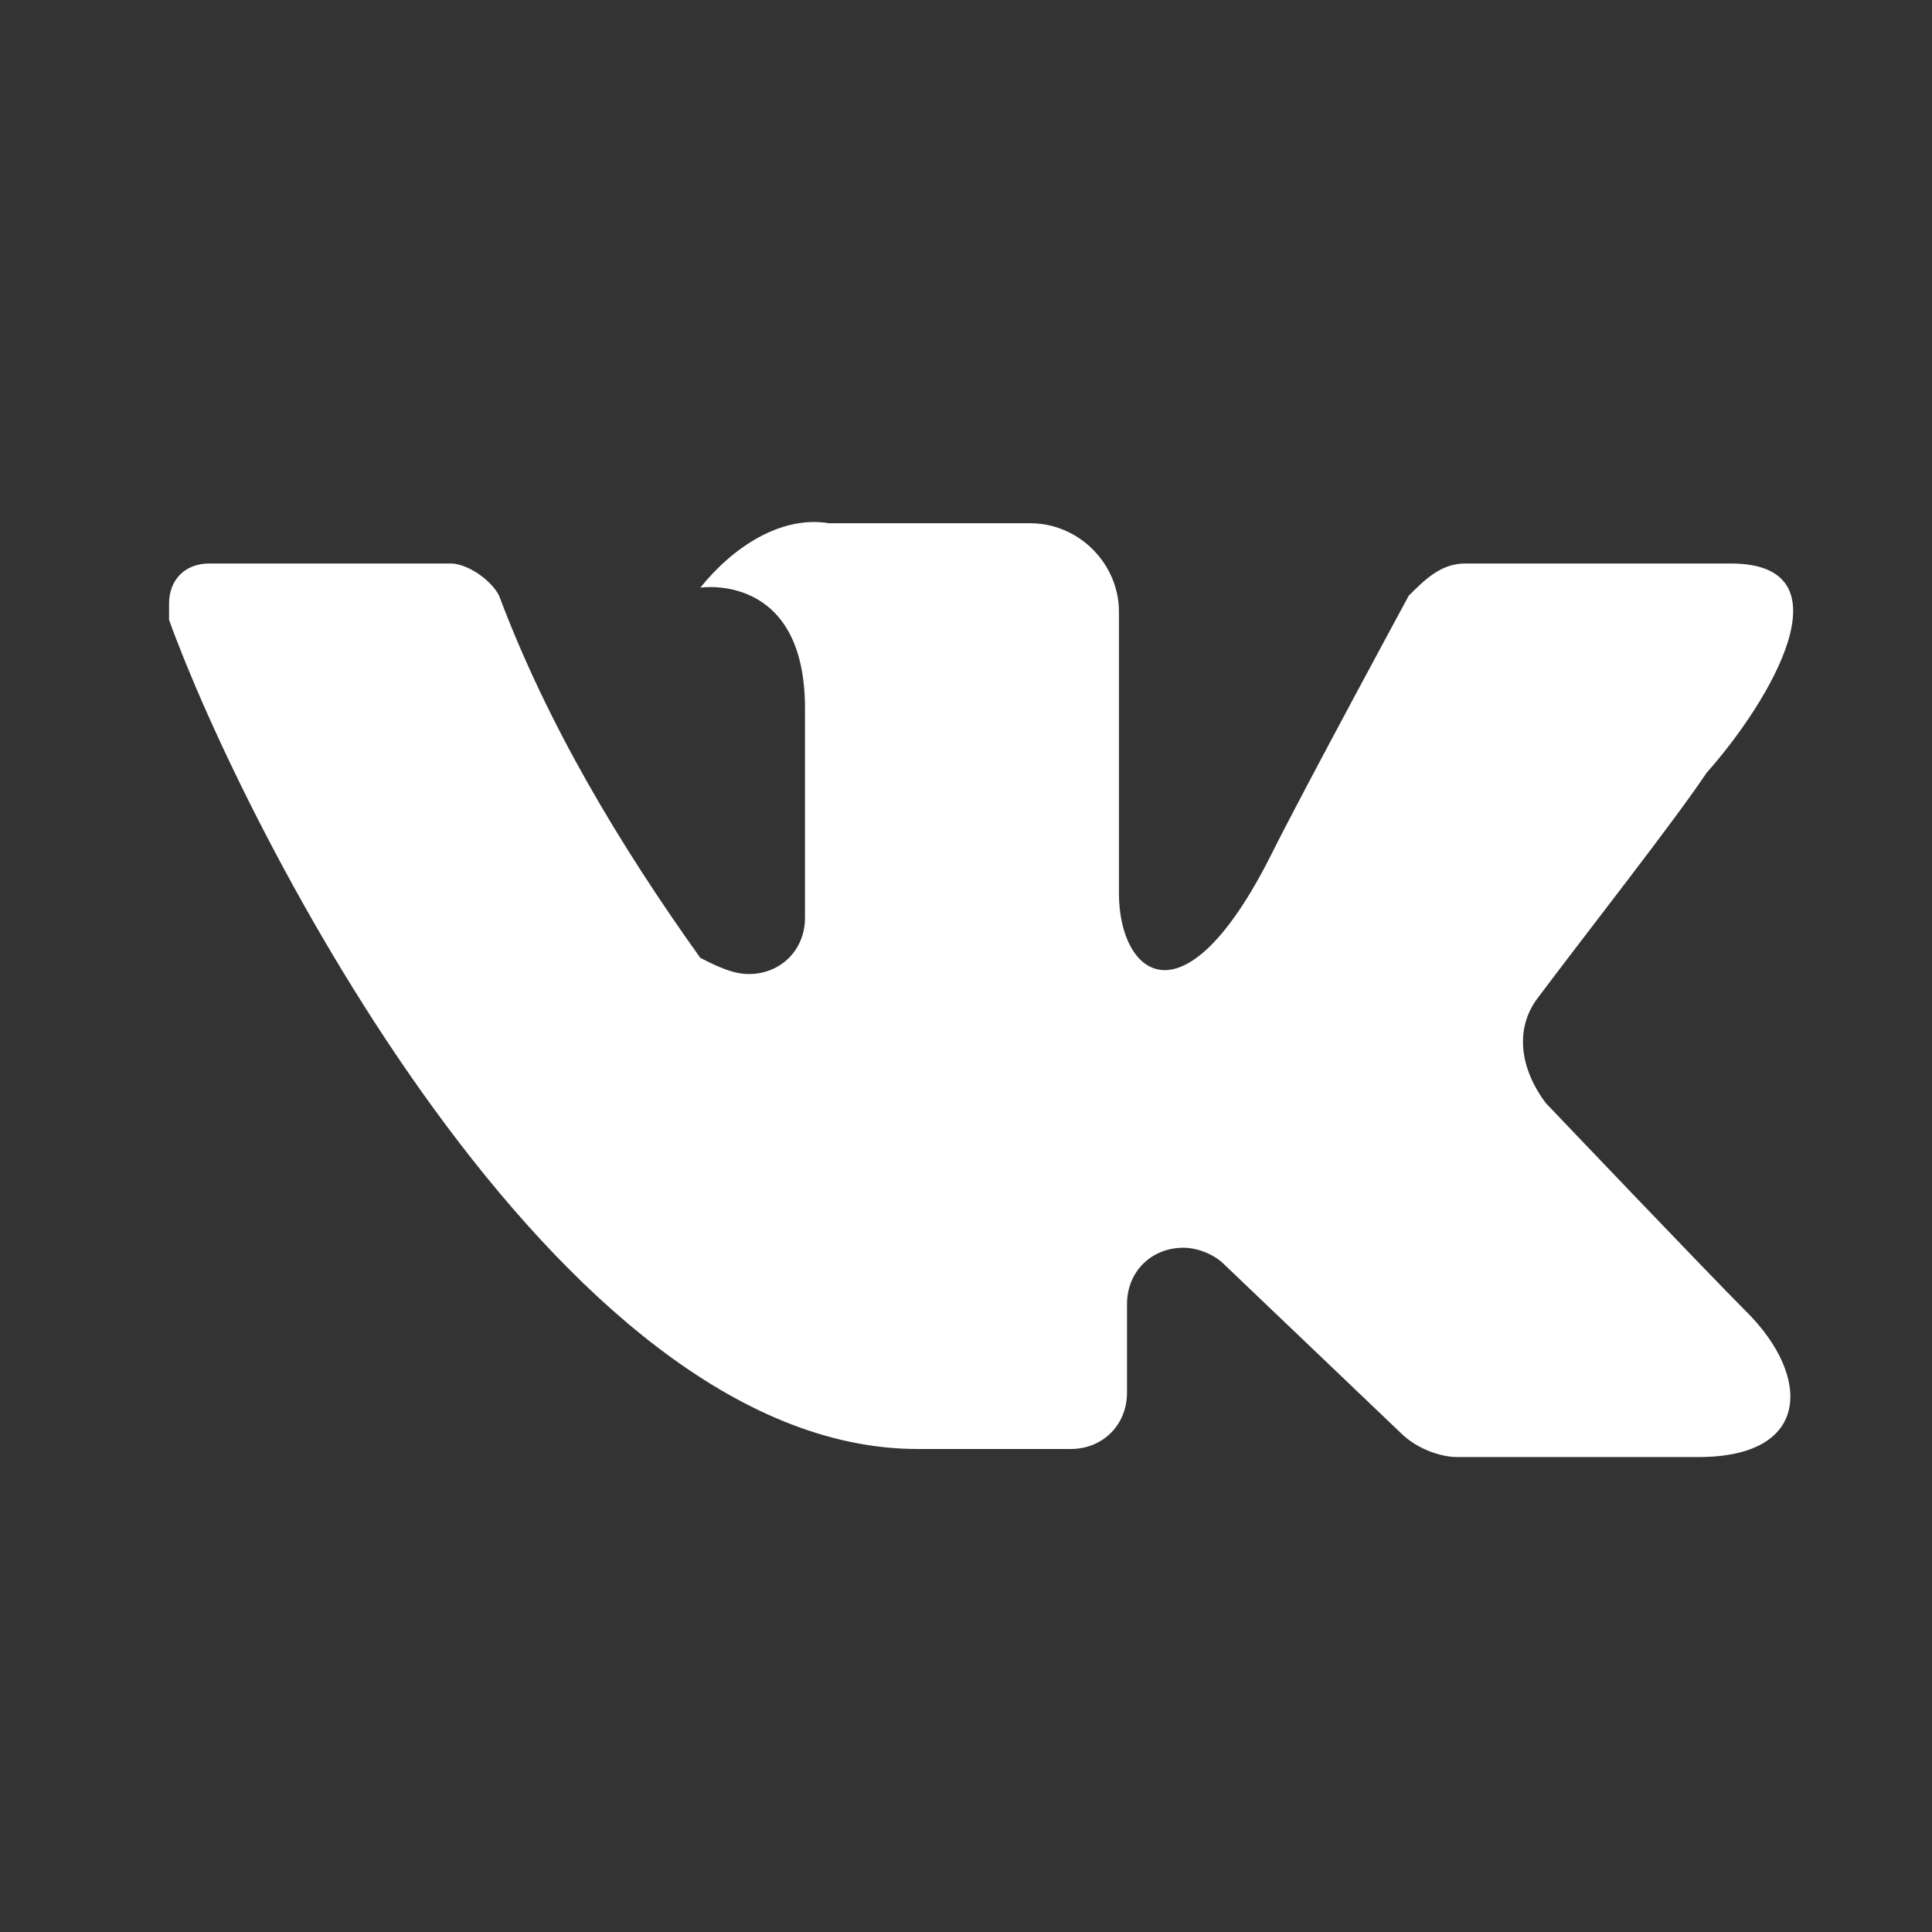 <?xml version="1.0" encoding="utf-8"?>
<!-- Generator: Adobe Illustrator 22.0.1, SVG Export Plug-In . SVG Version: 6.00 Build 0)  -->
<svg version="1.1" id="Layer_21" xmlns="http://www.w3.org/2000/svg" xmlns:xlink="http://www.w3.org/1999/xlink" x="0px" y="0px"
	 viewBox="0 0 24 24" style="enable-background:new 0 0 24 24;" xml:space="preserve">
<rect x="0" y="0" width="24" height="24" fill="#333333" stroke="none"/>
<style type="text/css">
	.st0{fill:#FFFFFF;}
</style>
<title></title>
<path class="st0" d="M21.5,7h-3.3c-0.3,0-0.5,0.2-0.7,0.4c0,0-1.3,2.4-1.7,3.2c-1.1,2.2-1.9,1.5-1.9,0.5V7.6c0-0.6-0.5-1.1-1.1-1.1
	h-2.5C9.7,6.4,9.1,6.8,8.7,7.3c0,0,1.3-0.2,1.3,1.5c0,0.4,0,1.6,0,2.6c0,0.4-0.3,0.7-0.7,0.7c-0.2,0-0.4-0.1-0.6-0.2
	c-1-1.4-1.9-2.9-2.5-4.5C6.1,7.2,5.8,7,5.6,7c-0.7,0-2.1,0-3,0C2.3,7,2.1,7.2,2.1,7.5c0,0.1,0,0.1,0,0.2C3,10.2,6.9,18,11.4,18h1.9
	c0.4,0,0.7-0.3,0.7-0.7v-1.1c0-0.4,0.3-0.7,0.7-0.7c0.2,0,0.4,0.1,0.5,0.2l2.2,2.1c0.2,0.2,0.5,0.3,0.7,0.3h3c1.4,0,1.4-1,0.6-1.8
	c-0.5-0.5-2.5-2.6-2.5-2.6c-0.3-0.4-0.4-0.9-0.1-1.3c0.6-0.8,1.7-2.2,2.1-2.8C22,8.7,23,7,21.5,7z"/>
</svg>
